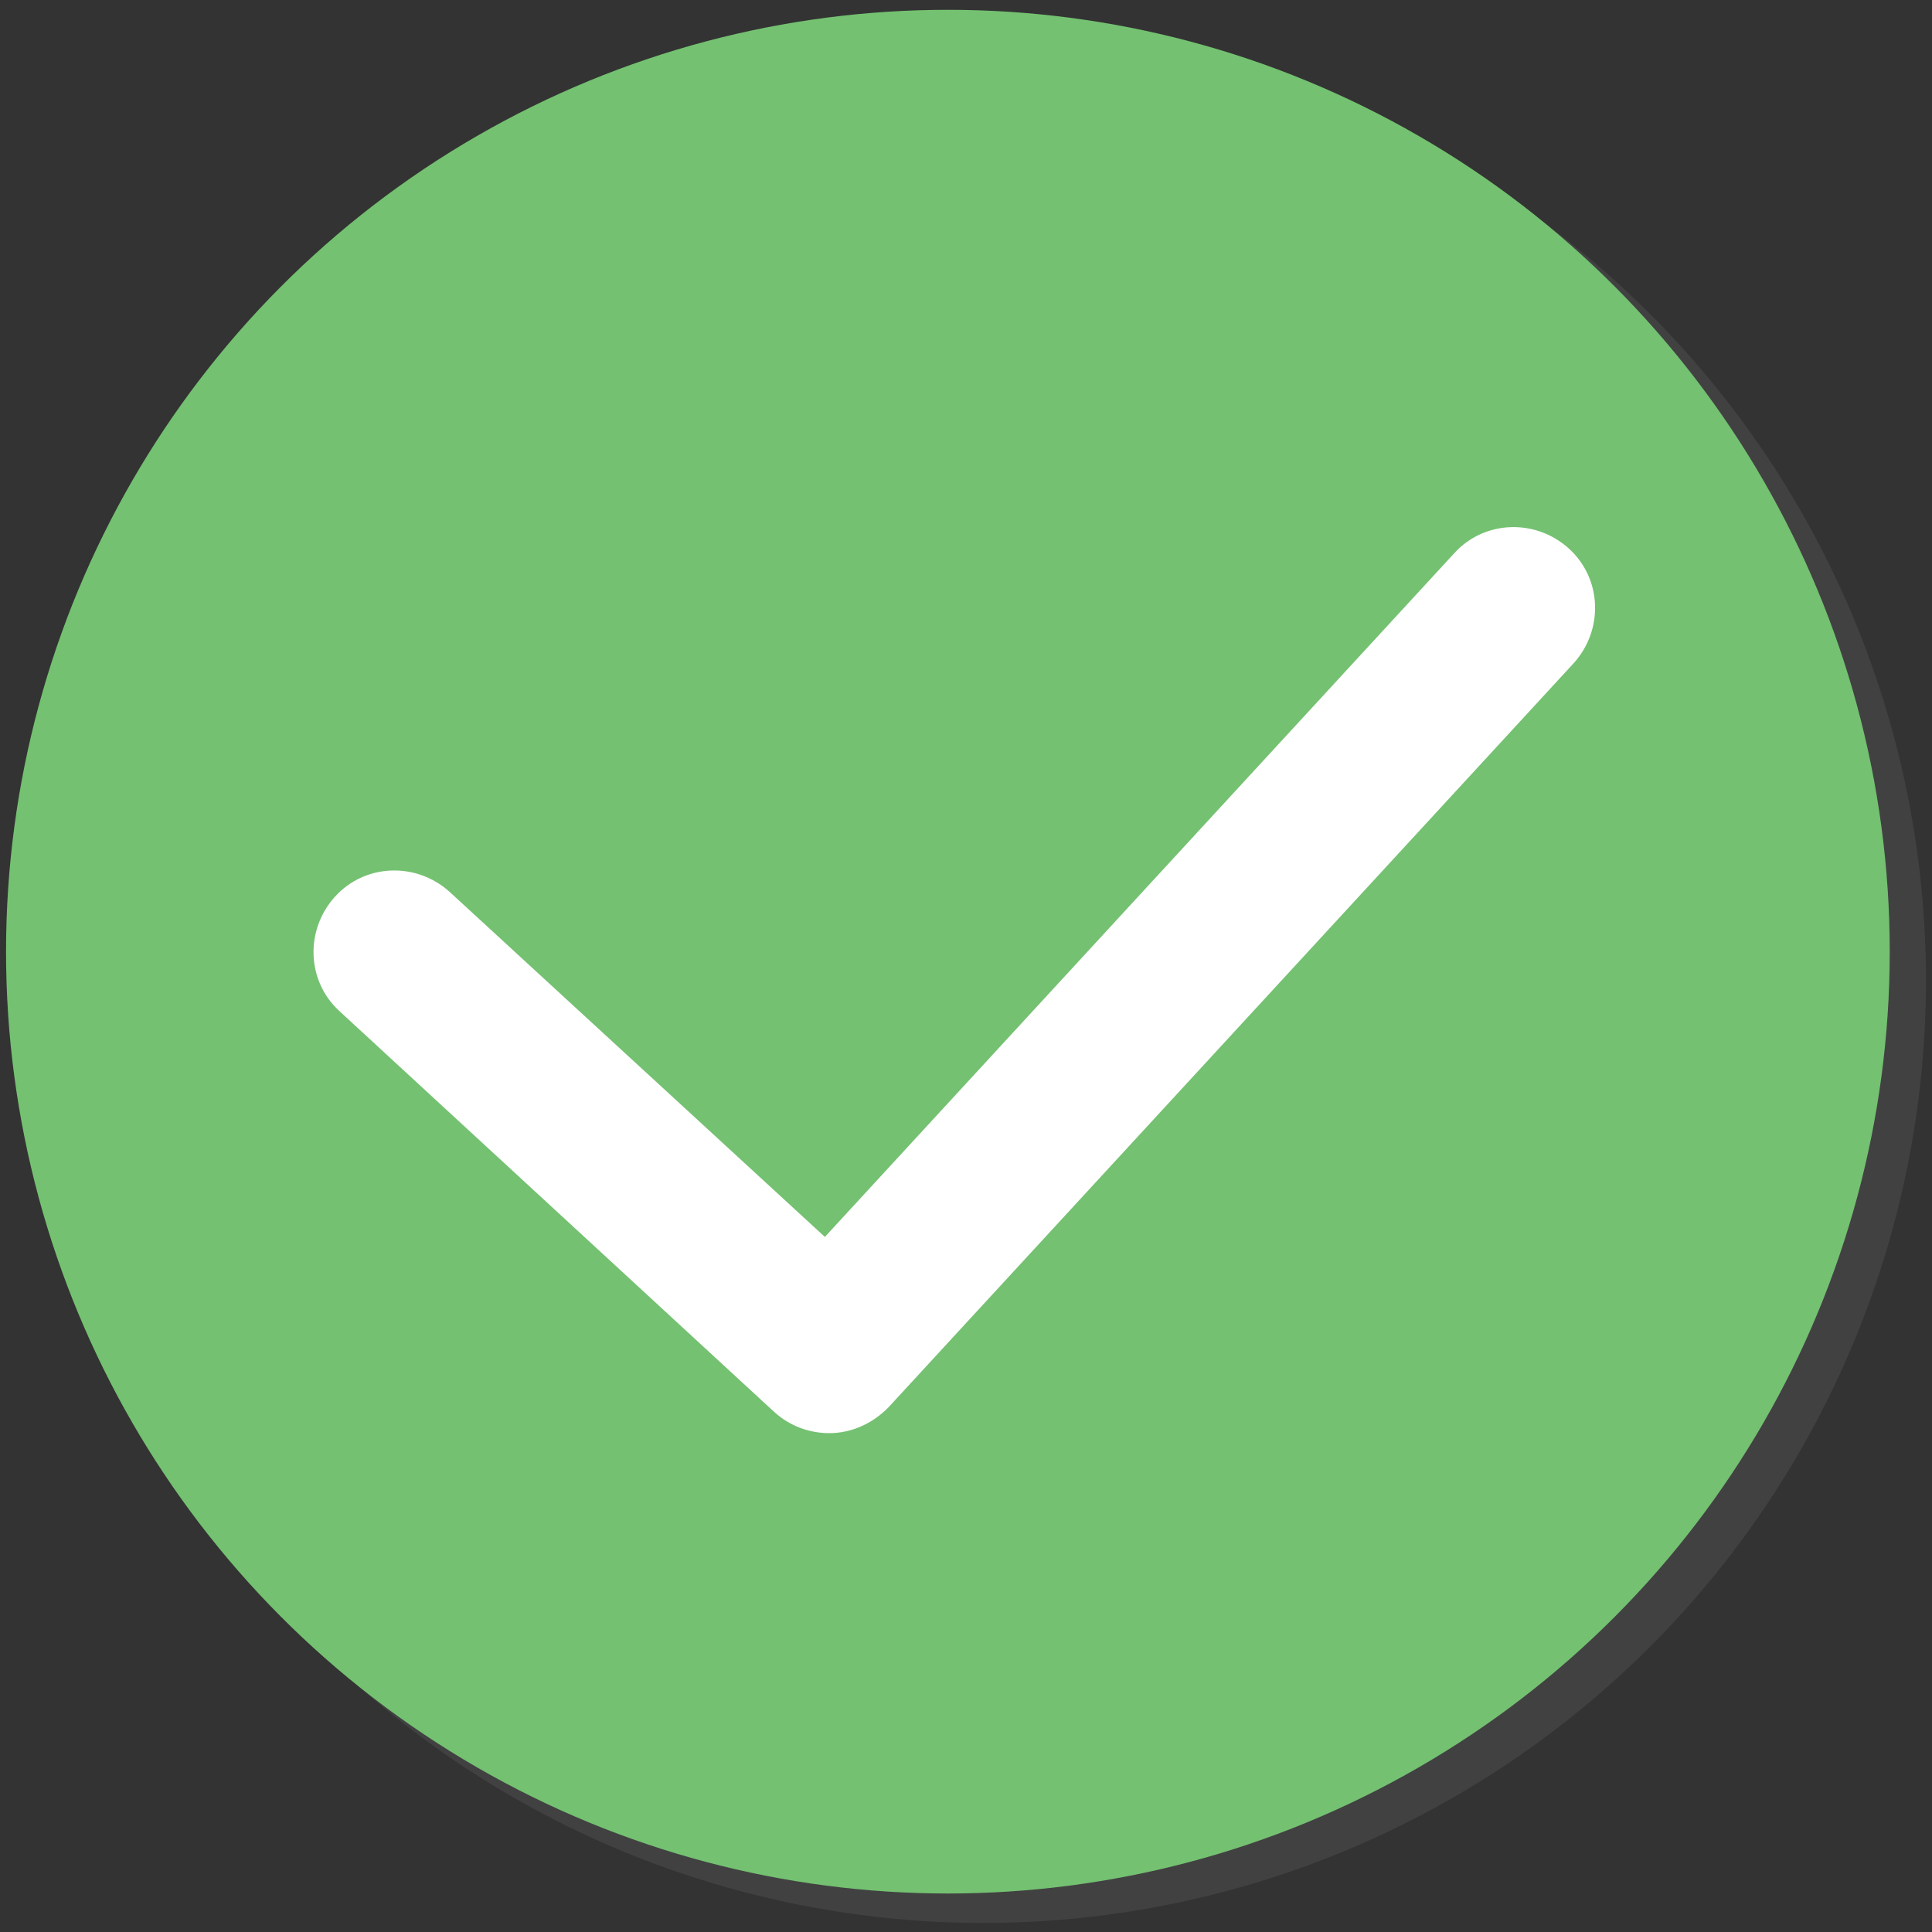 <?xml version="1.0" encoding="utf-8"?>
<!-- Generator: Adobe Illustrator 19.1.0, SVG Export Plug-In . SVG Version: 6.00 Build 0)  -->
<svg version="1.1" id="Layer_1" xmlns="http://www.w3.org/2000/svg" xmlns:xlink="http://www.w3.org/1999/xlink" x="0px" y="0px"
	 viewBox="0 0 256 256" enable-background="new 0 0 256 256" xml:space="preserve">
<rect x="0" y="0" width="256" height="256" fill="#333333" stroke="none"/>
<circle opacity="0.25" fill="#6D6E70" cx="130.3" cy="129.9" r="124.9"/>
<g>
	<circle fill="#74C171" cx="125.6" cy="126.1" r="124.8"/>
	<g>
		<path fill="#FFFFFF" d="M109.9,189.9c-2.6,0-5.2-0.9-7.3-2.8L45,134c-4.4-4-4.6-10.8-0.6-15.2c4-4.4,10.8-4.6,15.2-0.6l49.7,45.7
			l83.4-90.6c4-4.4,10.8-4.6,15.2-0.6c4.4,4,4.6,10.8,0.6,15.2l-90.7,98.5C115.6,188.7,112.7,189.9,109.9,189.9z"/>
	</g>
</g>
</svg>
